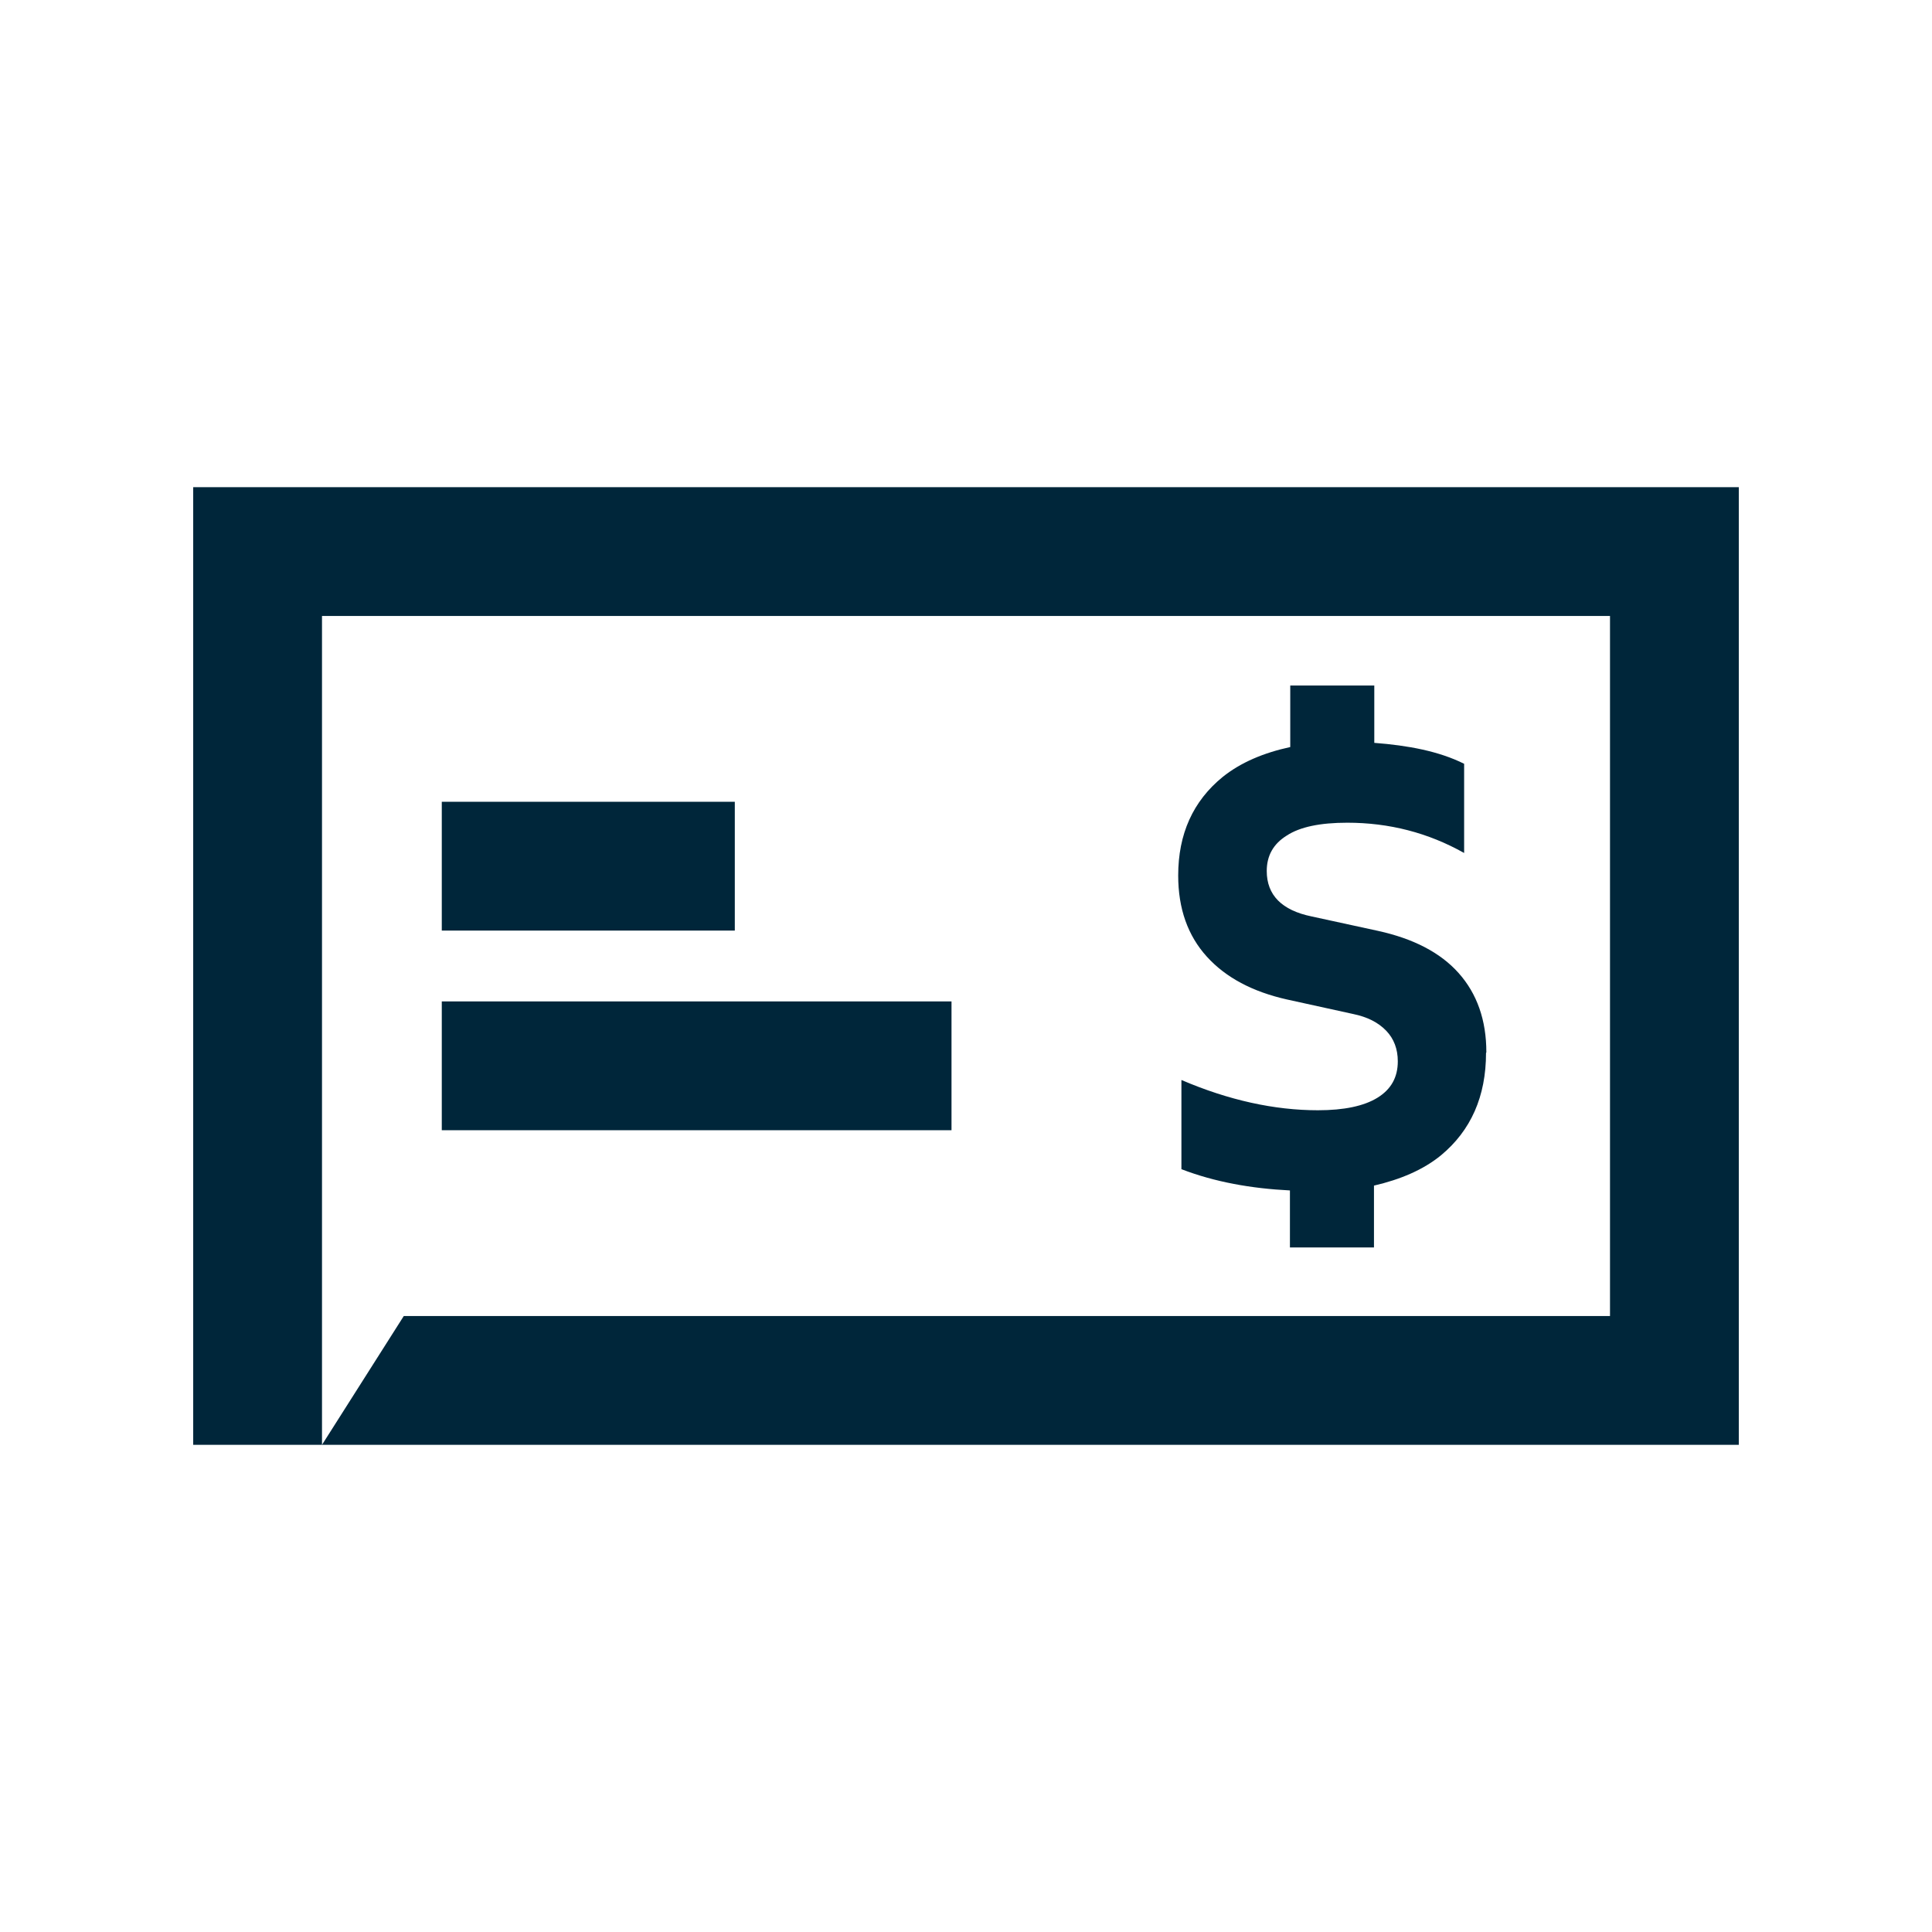 <?xml version="1.0" encoding="UTF-8"?><svg id="Layer_1" xmlns="http://www.w3.org/2000/svg" viewBox="0 0 60 60"><defs><style>.cls-1{fill:#00263a;}</style></defs><g><rect class="cls-1" x="13.72" y="31.1" width="15.83" height="4"/><rect class="cls-1" x="13.72" y="24.9" width="9.1" height="4"/></g><path class="cls-1" d="m6,15.13v29.74h48V15.13H6Zm44,25.74H12.54l-2.54,4v-25.74h40v21.74Z"/><path class="cls-1" d="m46.16,32.68c0-1-.29-1.82-.86-2.46-.57-.64-1.41-1.07-2.5-1.31l-2.07-.45c-.92-.19-1.39-.66-1.39-1.41,0-.47.2-.84.62-1.1.41-.27,1.04-.4,1.88-.4,1.3,0,2.51.31,3.63.94v-2.77c-.78-.39-1.74-.57-2.79-.65v-1.78h-2.61v1.91c-.83.18-1.54.48-2.1.93-.92.75-1.38,1.77-1.38,3.06,0,1.03.3,1.87.89,2.52.59.65,1.42,1.09,2.49,1.33l2.05.45c.44.09.78.26,1.03.52.24.25.36.57.36.95,0,.5-.21.87-.63,1.13-.42.26-1.04.39-1.85.39-1.35,0-2.77-.31-4.24-.94v2.77c1.04.4,2.17.6,3.37.66v1.77h2.61v-1.92c.82-.19,1.53-.49,2.08-.94.93-.77,1.4-1.83,1.4-3.18Z"/></svg>
